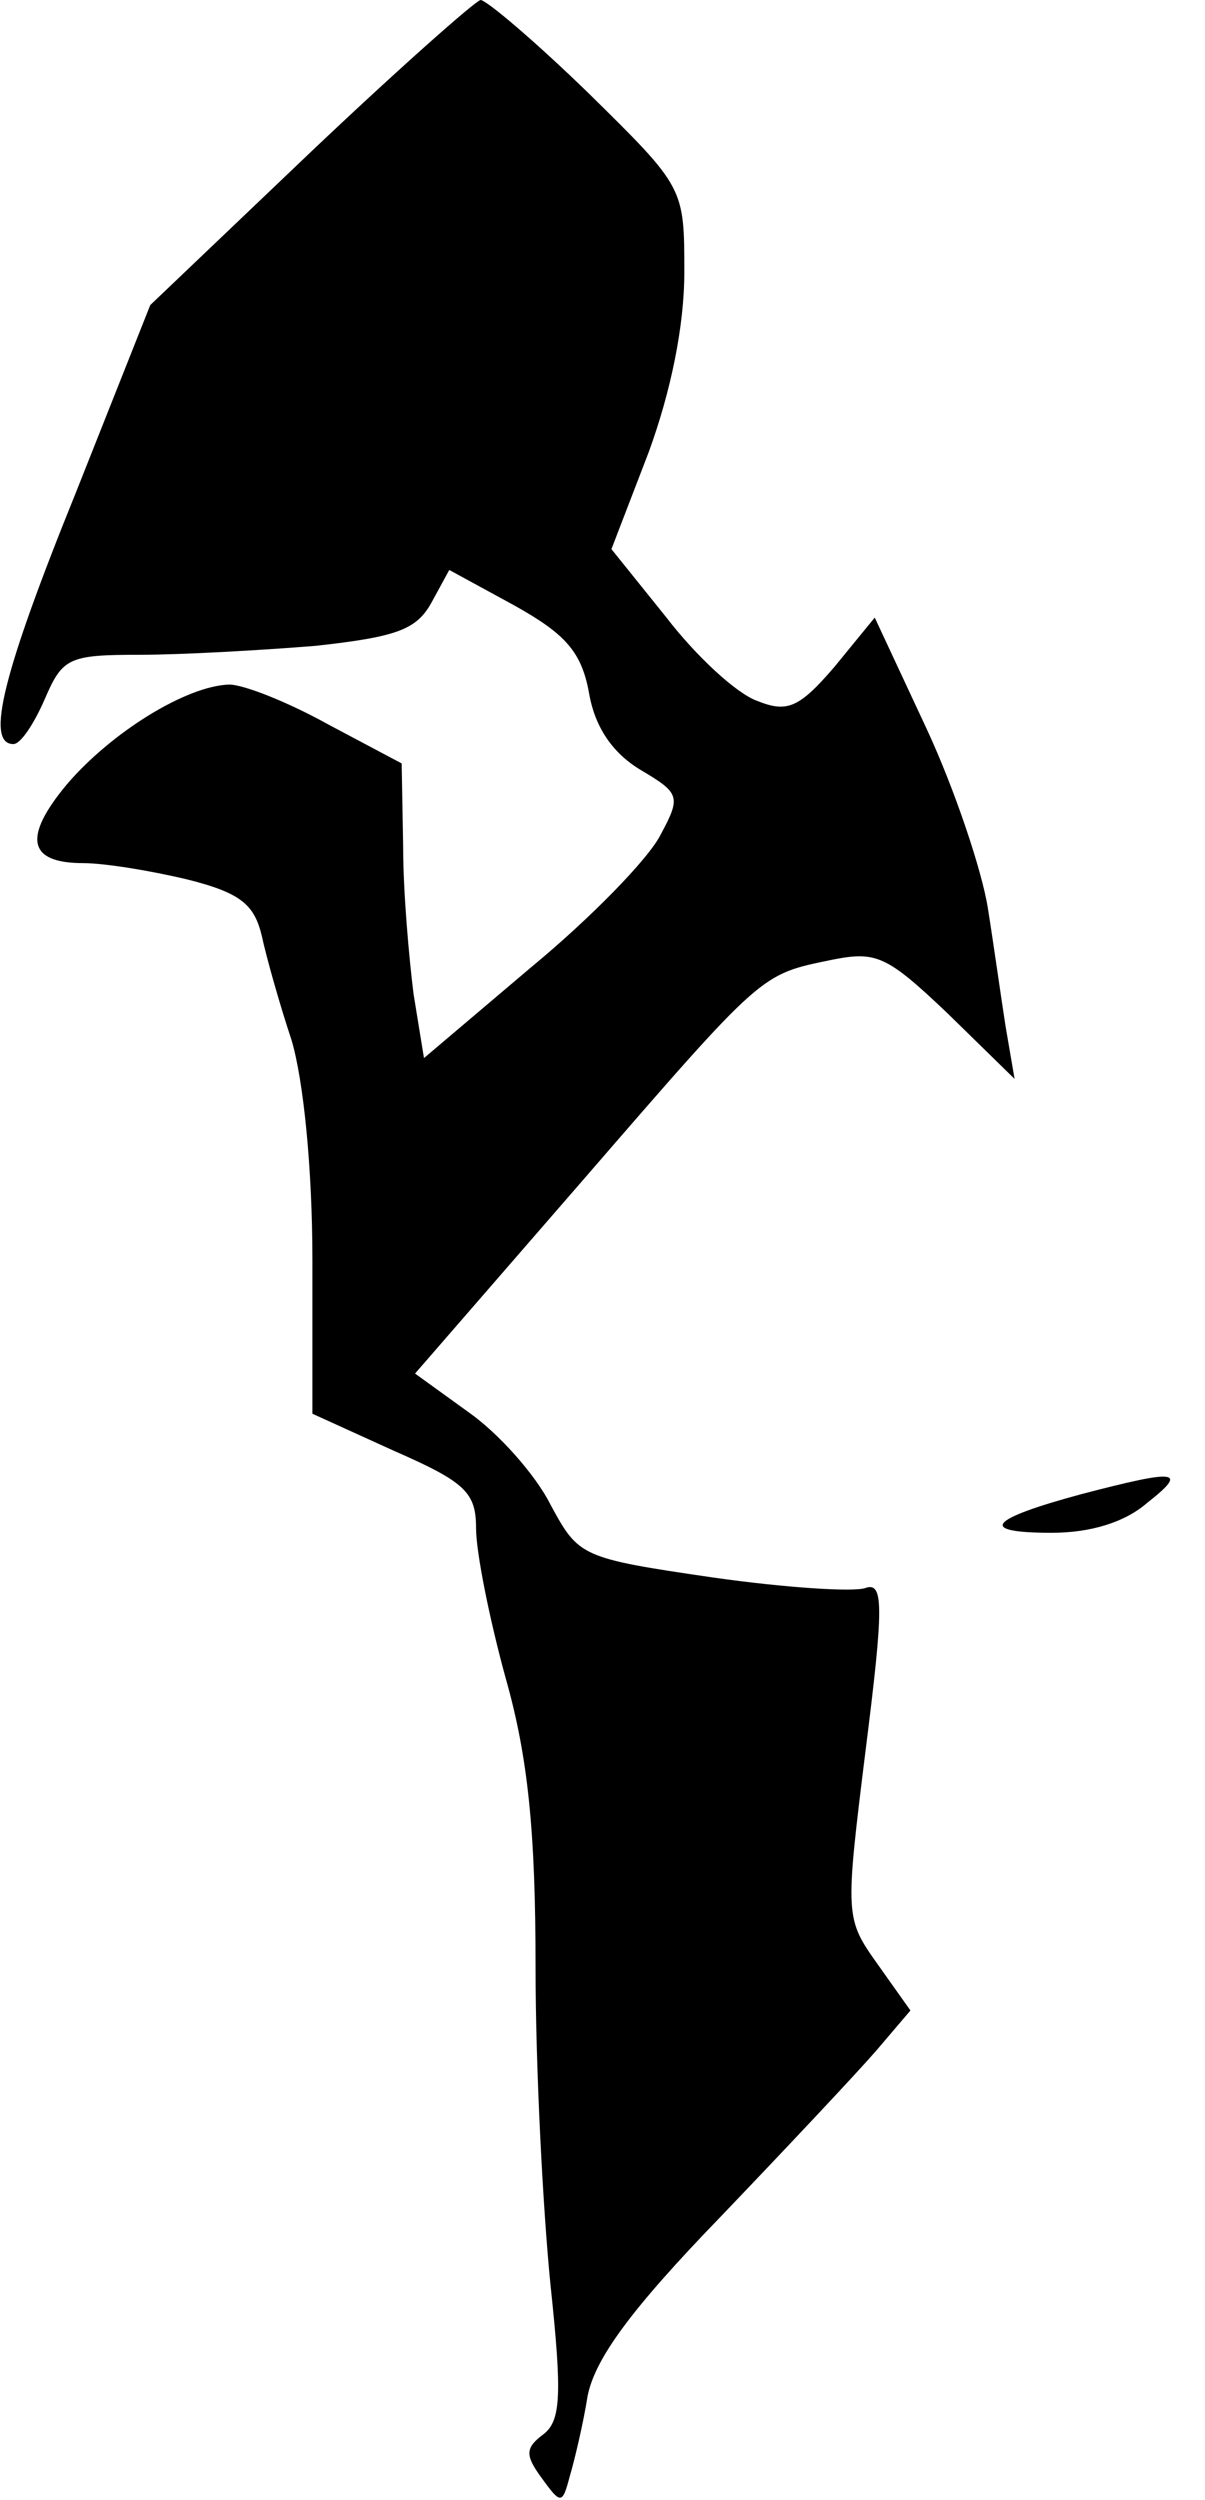 <?xml version="1.0" standalone="no"?>
<!DOCTYPE svg PUBLIC "-//W3C//DTD SVG 20010904//EN"
 "http://www.w3.org/TR/2001/REC-SVG-20010904/DTD/svg10.dtd">
<svg version="1.0" xmlns="http://www.w3.org/2000/svg"
 width="81pt" height="168pt" viewBox="0 0 81 168"
 preserveAspectRatio="xMidYMid meet">
<g transform="translate(0,168) scale(0.1,-0.1)"
fill="#000000" stroke="none">
<path fill="#000000" stroke="none" d="M208 1577 l-107 -102 -50 -126 c-49
-121 -61 -169 -42 -169 5 0 14 14 21 30 12 28 16 30 64 30 28 0 81 3 118 6 55
6 68 11 78 29 l12 22 44 -24 c34 -19 45 -31 50 -59 4 -23 16 -40 34 -51 27
-16 28 -18 14 -44 -8 -16 -47 -56 -87 -89 l-72 -61 -7 43 c-3 24 -7 68 -7 99
l-1 56 -49 26 c-27 15 -57 27 -67 27 -29 -1 -79 -32 -109 -67 -30 -36 -26 -53
11 -53 14 0 45 -5 70 -11 36 -9 45 -17 50 -38 3 -14 12 -46 20 -70 8 -27 14
-86 14 -148 l0 -103 55 -25 c48 -21 55 -28 55 -52 0 -16 9 -61 20 -101 15 -53
20 -103 20 -194 0 -68 5 -163 10 -213 8 -75 7 -92 -5 -101 -12 -9 -12 -14 -1
-29 13 -18 14 -18 19 1 3 10 9 35 12 54 5 25 29 58 89 120 45 47 92 97 105
112 l23 27 -22 31 c-22 31 -22 32 -8 145 12 95 12 112 0 108 -7 -3 -54 0 -103
7 -89 13 -90 14 -109 49 -10 20 -35 48 -55 62 l-36 26 112 129 c123 142 120
139 168 149 30 6 37 3 78 -36 l45 -44 -6 35 c-3 19 -8 55 -12 80 -4 25 -22 79
-41 120 l-35 75 -27 -33 c-24 -28 -32 -31 -52 -23 -14 5 -41 30 -61 56 l-37
46 25 65 c15 41 24 85 24 121 0 57 0 57 -64 120 -36 35 -69 63 -73 63 -4 -1
-56 -47 -115 -103z"/>
<path fill="#000000" stroke="none" d="M727 676 c-63 -17 -70 -26 -20 -26 26
0 49 7 64 20 28 22 21 23 -44 6z"/>
</g>
</svg>
